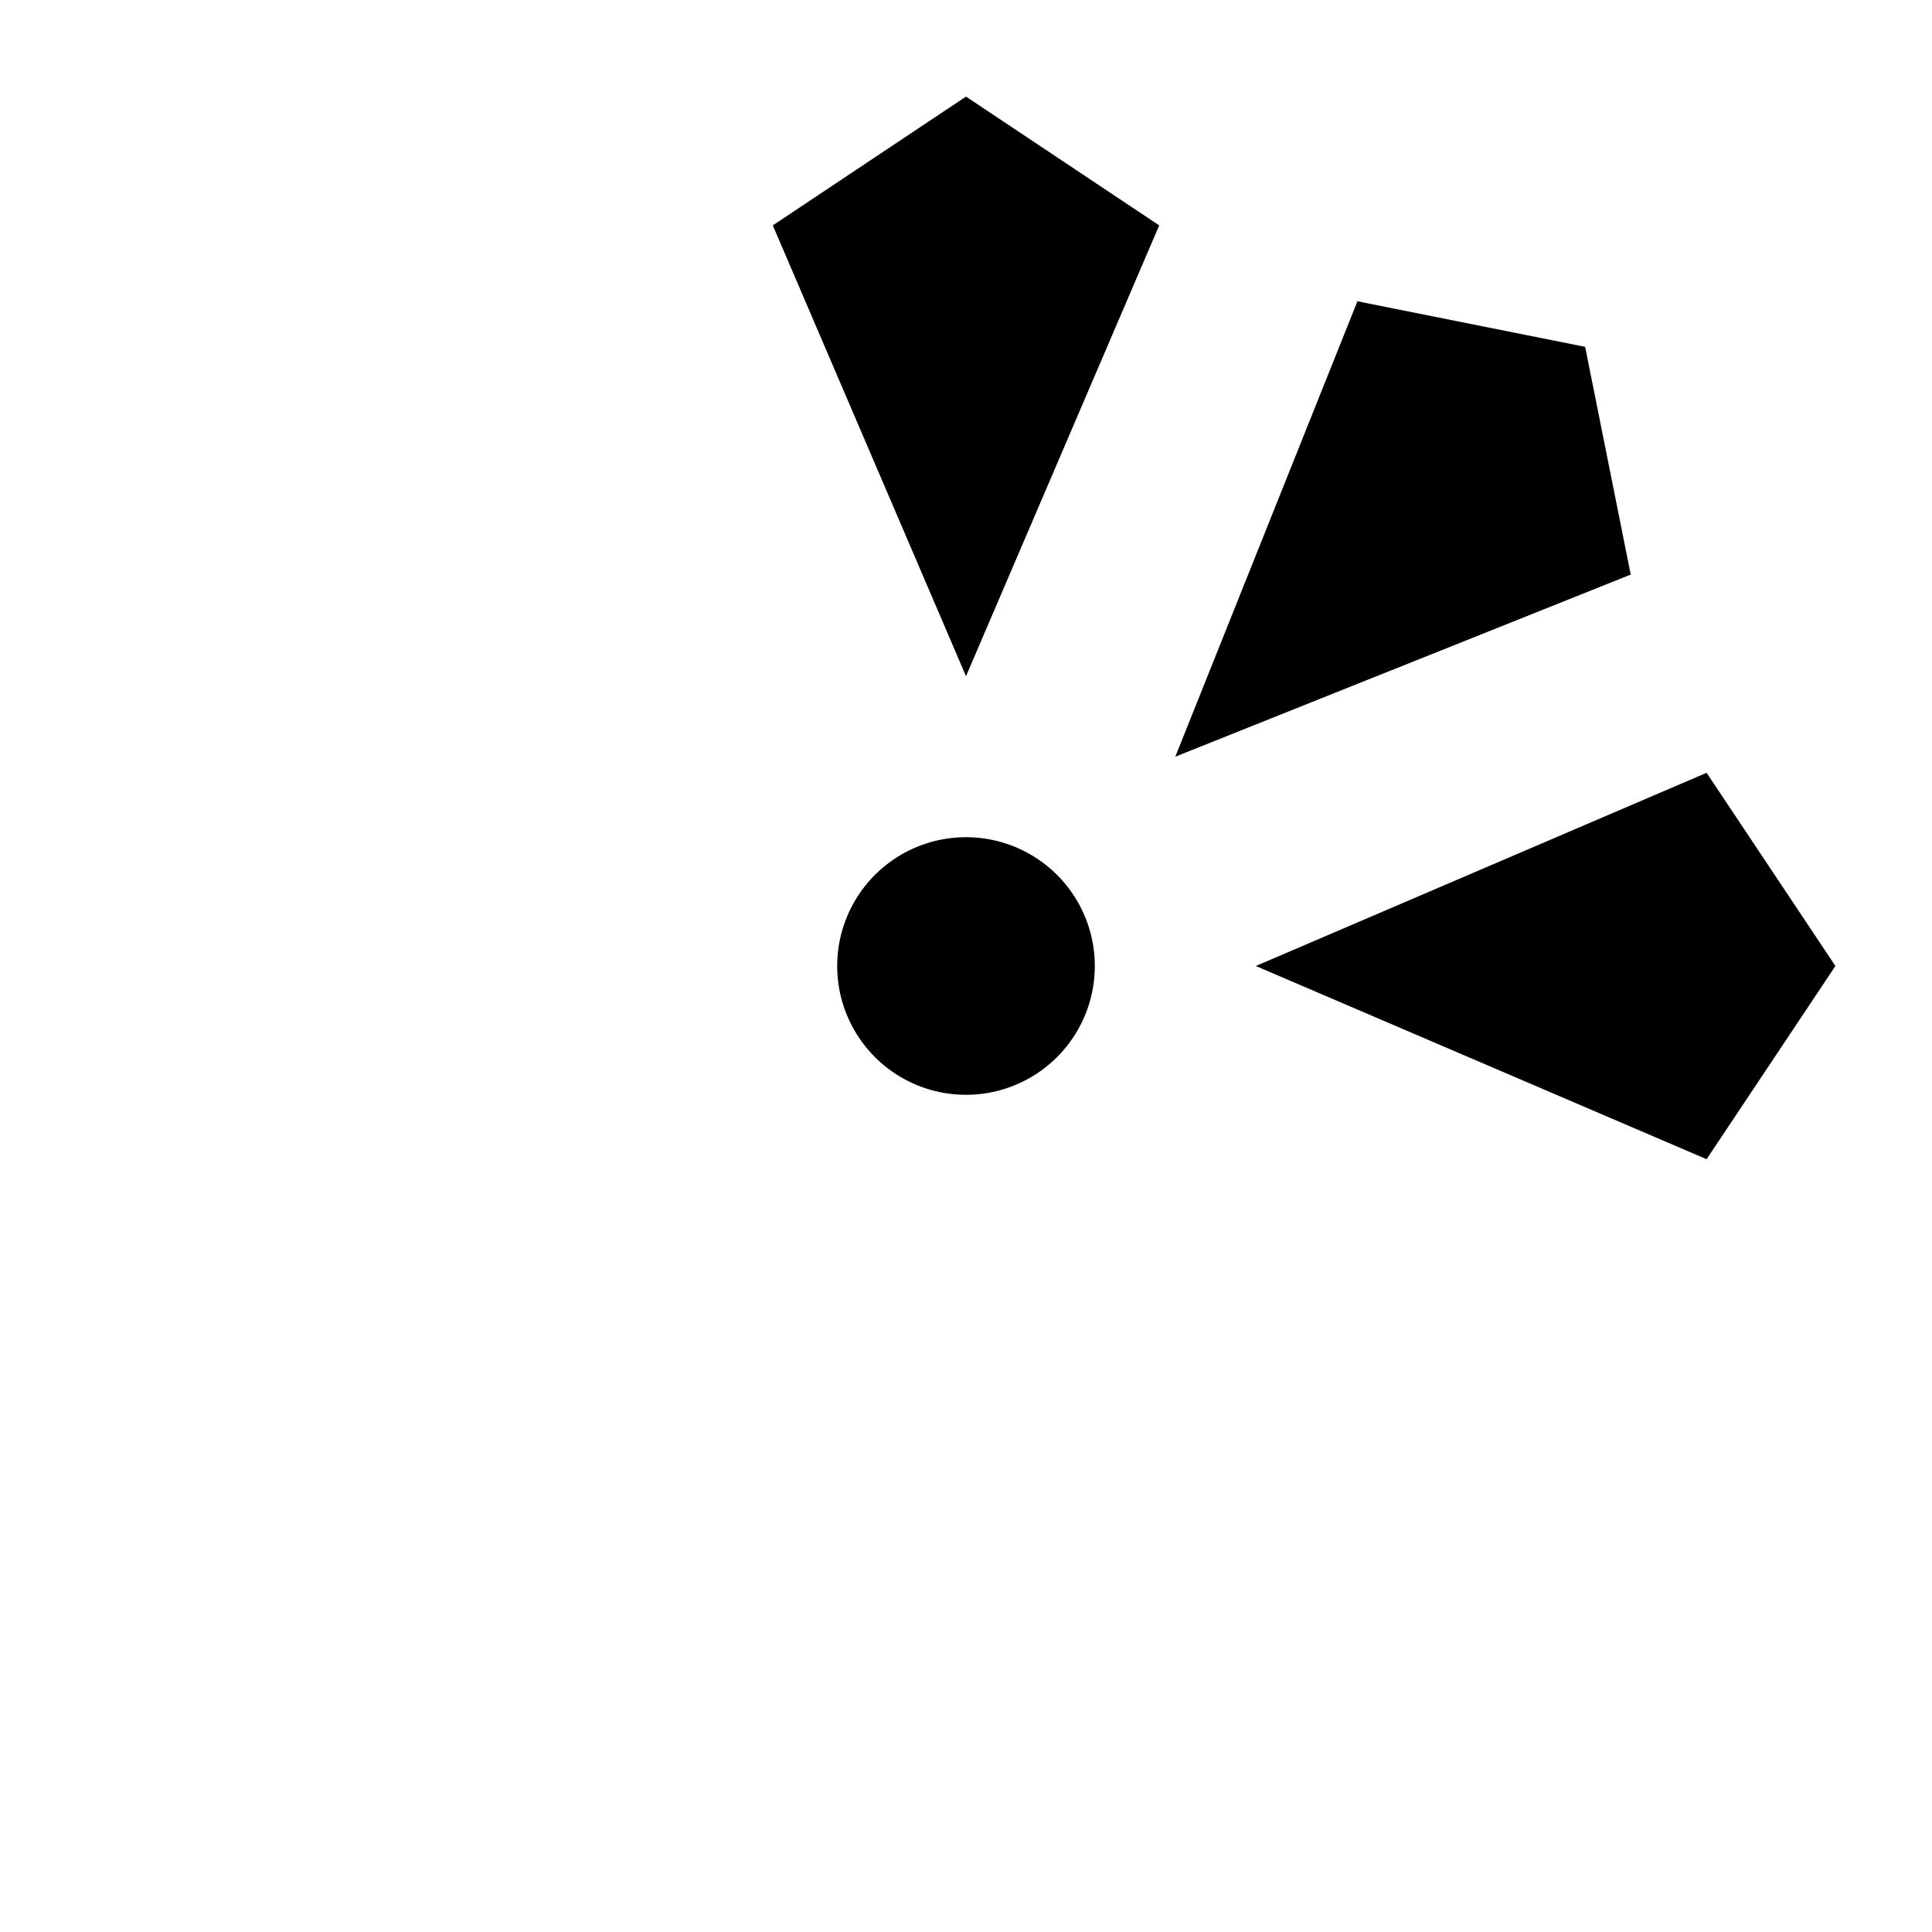 <svg xmlns="http://www.w3.org/2000/svg" width="15" height="15" viewBox="0 0 15 15">
  <path d="M8.5,7.5a1,1,0,1,1-1-1A1,1,0,0,1,8.5,7.5Z"/>
  <path d="M6,1.75l1.5-1,1.5,1L7.5,5.25Z"/>
  <path d="M13.25,6l1,1.5-1,1.5L9.75,7.5Z"/>
  <path d="M10.539,2.339l1.768.354.354,1.768L9.125,5.875Z"/>
</svg>

